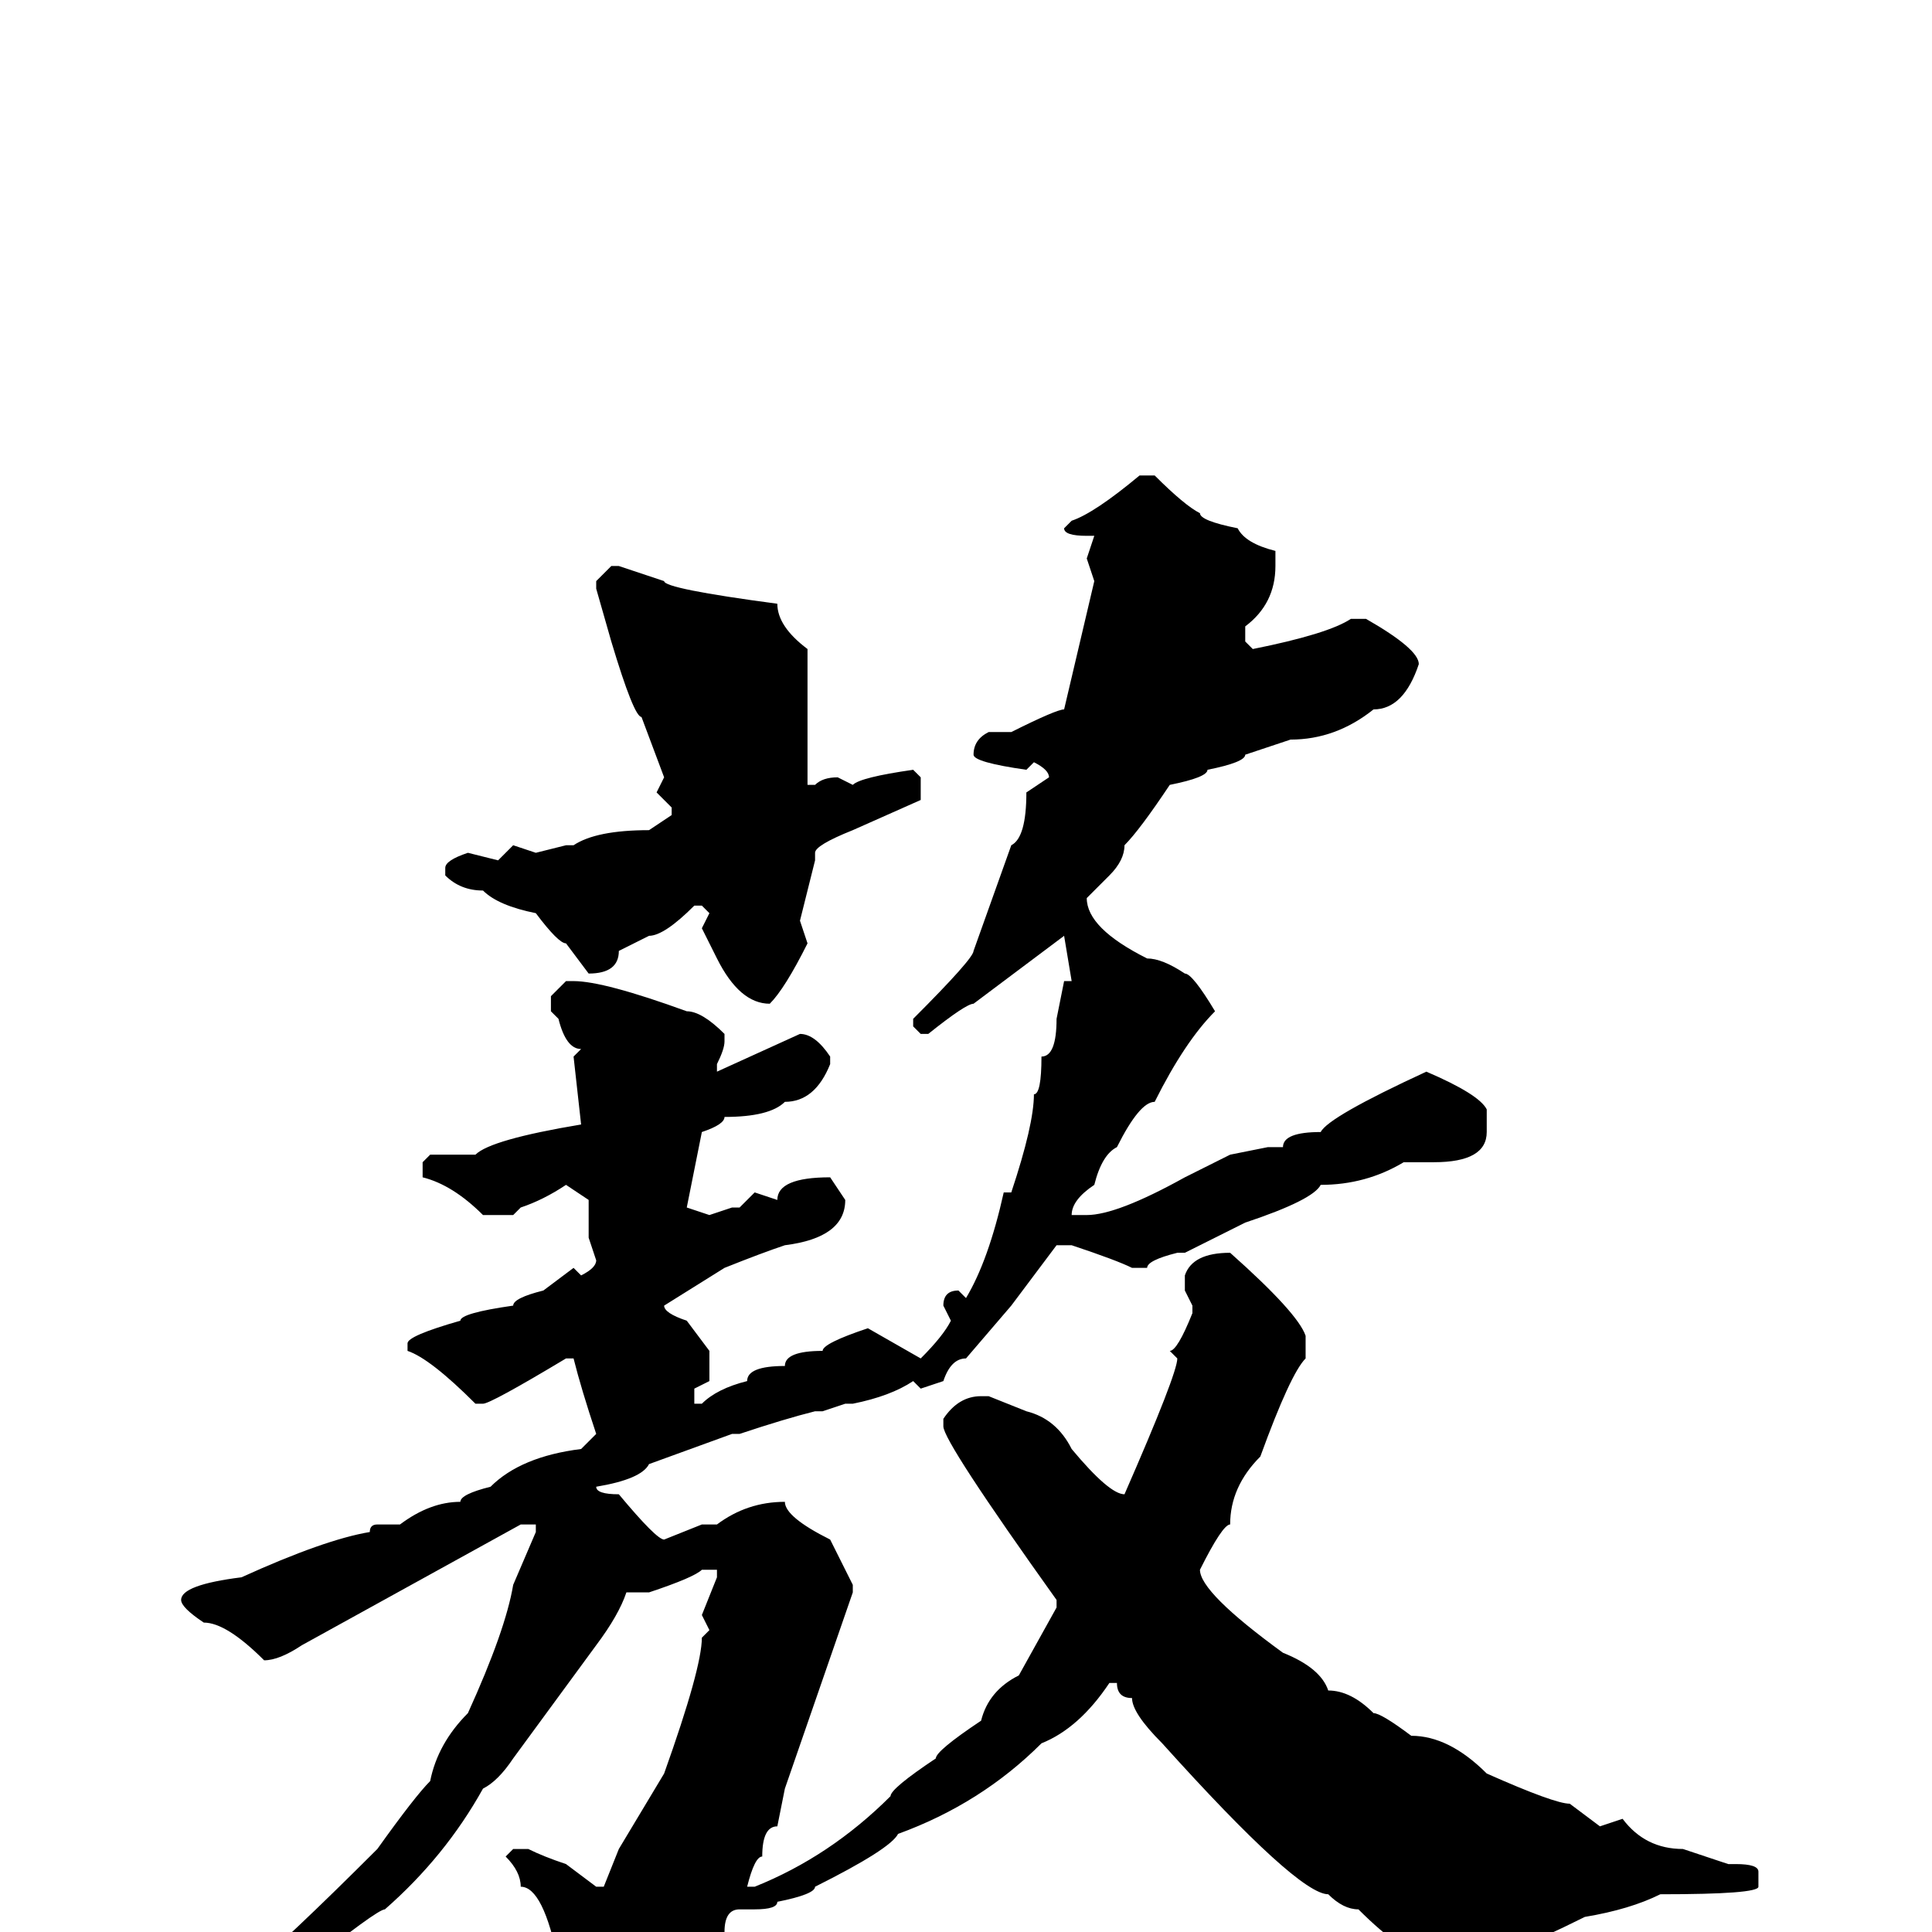 <svg xmlns="http://www.w3.org/2000/svg" viewBox="0 -256 256 256">
	<path fill="#000000" d="M151 -193H153Q157 -189 159 -188Q159 -187 164 -186Q165 -184 169 -183V-182V-181Q169 -176 165 -173V-171L166 -170Q176 -172 179 -174H181Q188 -170 188 -168Q186 -162 182 -162Q177 -158 171 -158L165 -156Q165 -155 160 -154Q160 -153 155 -152Q151 -146 149 -144Q149 -142 147 -140L144 -137Q144 -133 152 -129Q154 -129 157 -127Q158 -127 161 -122Q157 -118 153 -110Q151 -110 148 -104Q146 -103 145 -99Q142 -97 142 -95H144Q148 -95 157 -100L163 -103L168 -104H170Q170 -106 175 -106Q176 -108 189 -114Q196 -111 197 -109V-106Q197 -102 190 -102H186Q181 -99 175 -99Q174 -97 165 -94L157 -90H156Q152 -89 152 -88H150Q148 -89 142 -91H140L134 -83L128 -76Q126 -76 125 -73L122 -72L121 -73Q118 -71 113 -70H112L109 -69H108Q104 -68 98 -66H97L86 -62Q85 -60 79 -59Q79 -58 82 -58Q87 -52 88 -52L93 -54H95Q99 -57 104 -57Q104 -55 110 -52L113 -46V-45L104 -19L103 -14Q101 -14 101 -10Q100 -10 99 -6H100Q110 -10 118 -18Q118 -19 124 -23Q124 -24 130 -28Q131 -32 135 -34L140 -43V-44Q125 -65 125 -67V-68Q127 -71 130 -71H131L136 -69Q140 -68 142 -64Q147 -58 149 -58Q156 -74 156 -76L155 -77Q156 -77 158 -82V-83L157 -85V-87Q158 -90 163 -90Q172 -82 173 -79V-76Q171 -74 167 -63Q163 -59 163 -54Q162 -54 159 -48Q159 -45 170 -37Q175 -35 176 -32Q179 -32 182 -29Q183 -29 187 -26Q192 -26 197 -21Q206 -17 208 -17L212 -14L215 -15Q218 -11 223 -11L229 -9H230Q233 -9 233 -8V-6Q233 -5 220 -5Q216 -3 210 -2Q204 1 201 2Q193 6 192 6Q190 6 189 3Q186 3 180 -3Q178 -3 176 -5Q172 -5 154 -25Q150 -29 150 -31Q148 -31 148 -33H147Q143 -27 138 -25Q130 -17 119 -13Q118 -11 108 -6Q108 -5 103 -4Q103 -3 100 -3H98Q96 -3 96 0Q89 9 77 18H75Q74 18 74 16L73 9L74 4Q72 -6 69 -6Q69 -8 67 -10L68 -11H70Q72 -10 75 -9L79 -6H80L82 -11L88 -21Q93 -35 93 -39L94 -40L93 -42L95 -47V-48H93Q92 -47 86 -45H83Q82 -42 79 -38L68 -23Q66 -20 64 -19Q59 -10 51 -3Q50 -3 40 5L27 12H24L23 11Q23 9 32 6Q38 1 50 -11Q55 -18 57 -20Q58 -25 62 -29Q67 -40 68 -46L71 -53V-54H69L40 -38Q37 -36 35 -36Q30 -41 27 -41Q24 -43 24 -44Q24 -46 32 -47Q43 -52 49 -53Q49 -54 50 -54H53Q57 -57 61 -57Q61 -58 65 -59Q69 -63 77 -64L79 -66Q77 -72 76 -76H75Q65 -70 64 -70H63Q57 -76 54 -77V-78Q54 -79 61 -81Q61 -82 68 -83Q68 -84 72 -85L76 -88L77 -87Q79 -88 79 -89L78 -92V-97L75 -99Q72 -97 69 -96L68 -95H64Q60 -99 56 -100V-102L57 -103H60H63Q65 -105 77 -107L76 -116L77 -117Q75 -117 74 -121L73 -122V-124L75 -126H76Q80 -126 91 -122Q93 -122 96 -119V-118Q96 -117 95 -115V-114L106 -119Q108 -119 110 -116V-115Q108 -110 104 -110Q102 -108 96 -108Q96 -107 93 -106L91 -96L94 -95L97 -96H98L100 -98L103 -97Q103 -100 110 -100L112 -97Q112 -92 104 -91Q101 -90 96 -88L88 -83Q88 -82 91 -81L94 -77V-73L92 -72V-70H93Q95 -72 99 -73Q99 -75 104 -75Q104 -77 109 -77Q109 -78 115 -80L122 -76Q125 -79 126 -81L125 -83Q125 -85 127 -85L128 -84Q131 -89 133 -98H134Q137 -107 137 -111Q138 -111 138 -116Q140 -116 140 -121L141 -126H142L141 -132L129 -123Q128 -123 123 -119H122L121 -120V-121Q129 -129 129 -130L134 -144Q136 -145 136 -151L139 -153Q139 -154 137 -155L136 -154Q129 -155 129 -156Q129 -158 131 -159H134Q140 -162 141 -162L145 -179L144 -182L145 -185H144Q141 -185 141 -186L142 -187Q145 -188 151 -193ZM81 -181H82L88 -179Q88 -178 103 -176Q103 -173 107 -170V-166V-164V-162V-158V-153V-152H108Q109 -153 111 -153L113 -152Q114 -153 121 -154L122 -153V-150L113 -146Q108 -144 108 -143V-142L106 -134L107 -131Q104 -125 102 -123Q98 -123 95 -129L93 -133L94 -135L93 -136H92Q88 -132 86 -132L82 -130Q82 -127 78 -127L75 -131Q74 -131 71 -135Q66 -136 64 -138Q61 -138 59 -140V-141Q59 -142 62 -143L66 -142L68 -144L71 -143L75 -144H76Q79 -146 86 -146L89 -148V-149L87 -151L88 -153L85 -161Q84 -161 81 -171L79 -178V-179Z"/>
</svg>